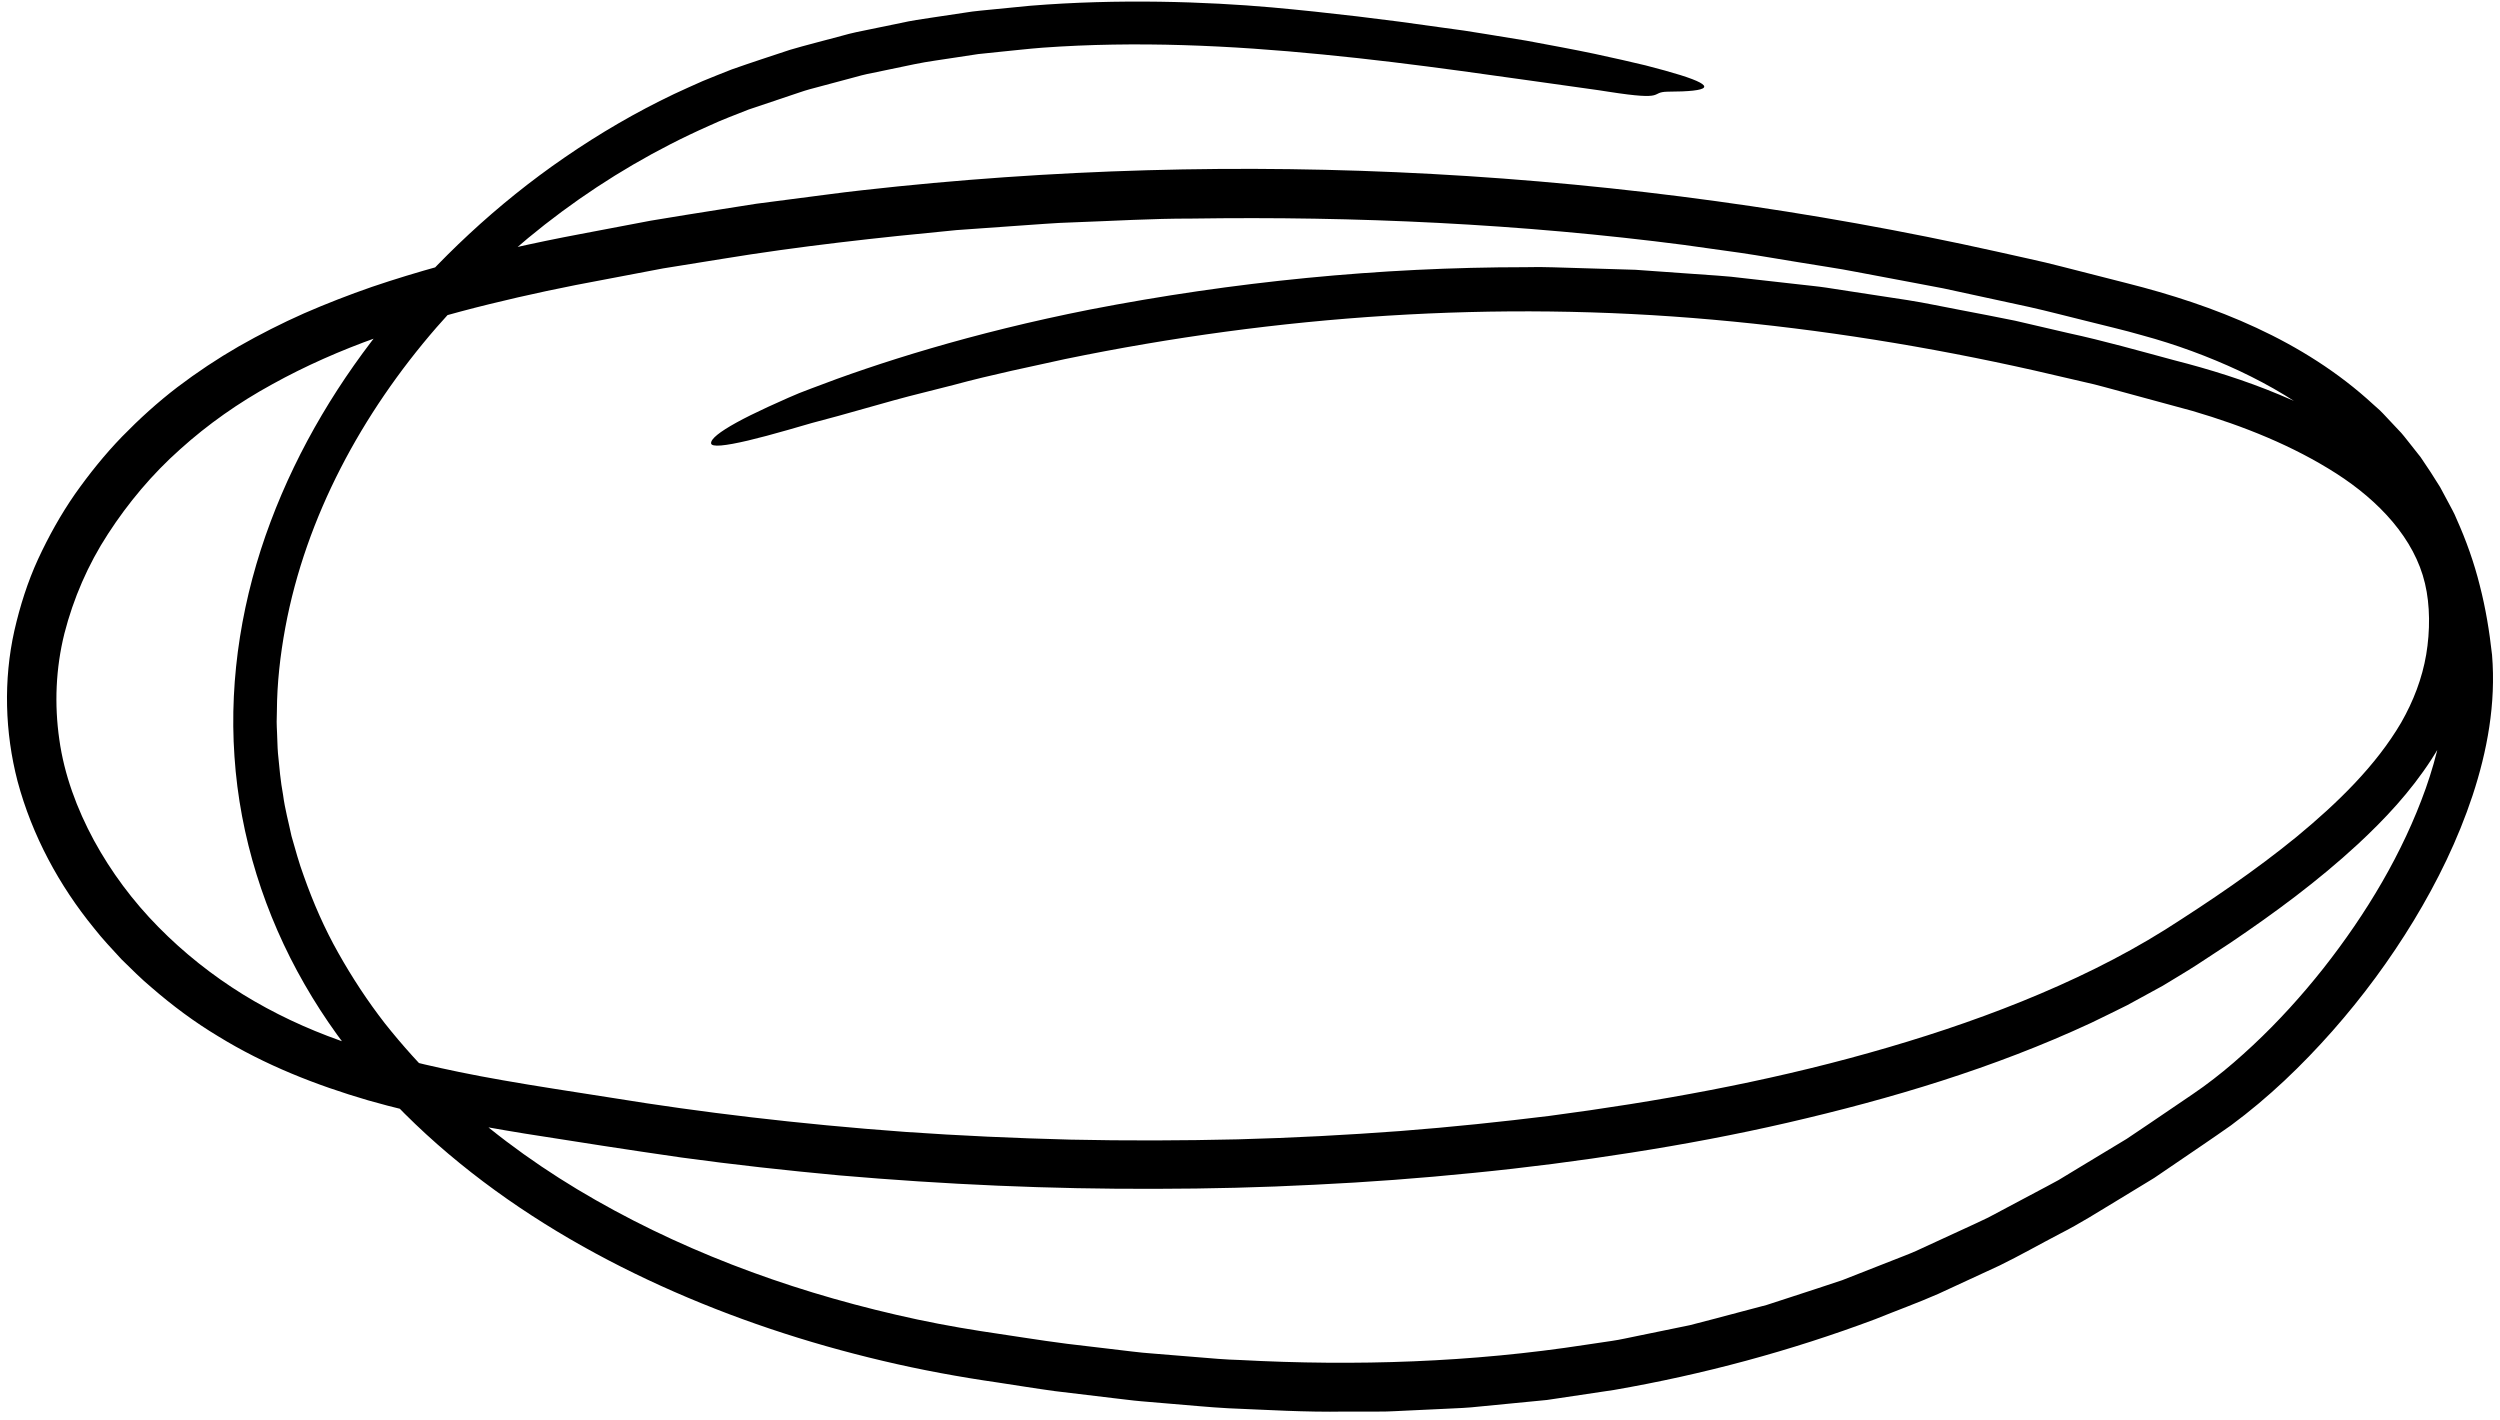 <svg width="317" height="180" viewBox="0 0 317 180" fill="none" xmlns="http://www.w3.org/2000/svg">
<path d="M53.847 134.971C56.368 135.556 59.71 136.277 63.774 136.98C67.838 137.702 72.623 138.423 77.965 139.263C88.549 140.989 101.224 142.542 114.831 143.528C121.625 144.003 128.648 144.322 135.725 144.505C142.802 144.66 149.934 144.633 156.948 144.469C163.97 144.286 170.874 143.911 177.513 143.418C184.143 142.907 190.499 142.231 196.425 141.501C210.105 139.693 223.721 137.236 236.944 133.519C243.556 131.665 250.067 129.528 256.386 126.971C262.696 124.415 268.833 121.456 274.522 117.894C280.312 114.214 286.02 110.351 291.243 106.078C296.43 101.795 301.27 97.082 304.466 91.631C306.028 88.9 307.133 86.005 307.644 82.992C308.146 80.006 308.146 76.737 307.489 73.988C306.156 68.299 301.672 63.523 296.247 60.043C290.777 56.536 284.495 54.016 278.038 52.117L268.057 49.404C267.226 49.185 266.395 48.948 265.555 48.738L263.034 48.153L257.993 46.984C244.542 43.953 230.917 41.752 217.201 40.537C189.759 38.081 162.025 39.971 135.04 45.532C130.839 46.464 125.872 47.468 120.886 48.82C118.393 49.477 115.845 50.062 113.388 50.747C110.932 51.441 108.53 52.108 106.265 52.747C105.124 53.048 104.019 53.349 102.959 53.633C101.9 53.934 100.886 54.235 99.928 54.509C98.01 55.057 96.284 55.523 94.85 55.861C91.965 56.536 90.202 56.737 90.165 56.208C90.129 55.651 91.243 54.765 93.389 53.578C94.467 52.984 95.8 52.327 97.38 51.596C98.969 50.893 100.768 50.016 102.85 49.267C111.123 46.08 123.196 42.218 138.209 39.25C156.382 35.725 174.92 33.88 193.467 33.88C195.786 33.807 198.106 33.953 200.416 33.999L207.366 34.209L214.297 34.702C216.607 34.885 218.927 34.976 221.219 35.286L228.123 36.062C229.273 36.2 230.424 36.3 231.575 36.473L235.008 37.003L241.875 38.053C244.168 38.409 246.423 38.912 248.697 39.332C250.971 39.779 253.245 40.19 255.51 40.665L262.267 42.236C266.788 43.213 271.235 44.482 275.691 45.679C280.129 46.811 284.686 48.226 289.024 50.044C293.38 51.852 297.635 54.043 301.553 56.883C305.425 59.76 308.968 63.376 311.279 67.906C312.301 70.216 313.206 72.645 313.443 75.184C313.507 75.814 313.644 76.453 313.644 77.065L313.68 78.91C313.68 79.22 313.699 79.522 313.69 79.832L313.616 80.754L313.47 82.599C312.868 87.531 310.932 92.243 308.302 96.297C305.663 100.379 302.393 103.877 298.951 107.064C293.901 111.73 288.421 115.757 282.832 119.538L278.604 122.314C277.18 123.237 275.691 124.104 274.23 124.999L269.737 127.455C268.212 128.204 266.687 128.971 265.153 129.702C252.797 135.446 239.784 139.327 226.662 142.359C220.096 143.875 213.475 145.117 206.827 146.158C200.188 147.208 193.512 148.066 186.828 148.724C180.143 149.4 173.44 149.902 166.737 150.222C160.034 150.569 153.322 150.733 146.61 150.742C133.186 150.797 119.771 150.194 106.393 149.035C99.708 148.414 93.033 147.683 86.385 146.77C79.709 145.811 73.171 144.788 66.541 143.738C59.92 142.66 53.245 141.4 46.661 139.519C40.095 137.601 33.593 135.053 27.648 131.391C24.652 129.592 21.849 127.501 19.219 125.218C17.877 124.104 16.653 122.853 15.402 121.639C14.224 120.351 13.009 119.082 11.932 117.703C7.503 112.287 4.069 105.941 2.224 99.055C0.617 92.864 0.425 86.225 1.822 79.969C2.535 76.846 3.503 73.787 4.827 70.901C6.16 68.025 7.703 65.248 9.502 62.655C11.32 60.08 13.292 57.623 15.475 55.367C17.666 53.121 19.986 51.012 22.479 49.103C24.981 47.204 27.575 45.477 30.269 43.925C32.963 42.391 35.73 40.985 38.551 39.734C41.382 38.501 44.25 37.387 47.145 36.382C50.049 35.396 52.971 34.51 55.911 33.697C61.792 32.117 67.701 30.784 73.627 29.67L82.513 27.981C85.481 27.469 88.467 27.022 91.444 26.538L95.909 25.834L100.393 25.25C103.389 24.876 106.366 24.447 109.37 24.118C157.304 18.73 206.115 21.424 253.181 31.898C255.939 32.538 258.715 33.086 261.454 33.807L269.682 35.907C275.18 37.295 280.796 39.094 286.102 41.56C291.417 44.026 296.512 47.203 300.923 51.276L301.763 52.025C302.037 52.281 302.284 52.564 302.548 52.838L304.092 54.482C304.631 55.011 305.069 55.623 305.544 56.208L306.941 57.979C307.79 59.221 308.621 60.481 309.407 61.769L310.475 63.76C310.822 64.426 311.206 65.075 311.48 65.778C312.712 68.517 313.717 71.348 314.438 74.243C315.187 77.156 315.653 80.006 315.991 83.037C316.502 89.229 315.37 95.256 313.525 100.863C311.662 106.489 309.069 111.767 306.055 116.744C303.033 121.721 299.571 126.405 295.727 130.761C291.873 135.117 287.654 139.172 282.887 142.697C280.522 144.368 278.175 145.939 275.81 147.555L274.038 148.761L273.153 149.363L272.239 149.92L268.577 152.148C266.13 153.628 263.719 155.162 261.162 156.459C258.624 157.783 256.14 159.198 253.564 160.459L245.766 164.066C243.145 165.216 240.442 166.194 237.784 167.271C227.054 171.298 215.931 174.294 204.644 176.248L196.152 177.517L187.613 178.348C186.189 178.513 184.764 178.567 183.339 178.631L179.056 178.832C177.632 178.878 176.198 179.006 174.773 178.988H170.491C165.559 179.079 160.646 178.768 155.733 178.567C153.277 178.439 150.839 178.184 148.391 177.992L144.72 177.682C143.496 177.581 142.282 177.398 141.067 177.271L133.762 176.394C131.333 176.065 128.922 175.663 126.493 175.298C121.671 174.604 116.749 173.7 111.945 172.559C102.302 170.285 92.85 167.152 83.8 163.043C74.76 158.933 66.094 153.838 58.313 147.509C50.542 141.199 43.656 133.601 38.606 124.789C33.556 116.004 30.406 106.077 29.73 95.923C29.027 85.777 30.771 75.568 34.305 66.171C37.839 56.746 43.081 48.071 49.419 40.373C55.373 33.113 62.925 25.908 71.655 19.926C76.011 16.931 80.65 14.219 85.463 11.927C86.659 11.351 87.892 10.831 89.097 10.283C90.321 9.762 91.563 9.297 92.786 8.803C95.261 7.927 97.727 7.132 100.165 6.32C102.201 5.717 104.43 5.169 106.777 4.53C107.945 4.192 109.169 3.945 110.411 3.699C111.662 3.443 112.932 3.178 114.228 2.913C115.516 2.621 116.849 2.429 118.192 2.228C119.534 2.028 120.895 1.827 122.264 1.617C123.634 1.379 125.022 1.297 126.42 1.142C127.817 1.005 129.214 0.868 130.611 0.731C141.816 -0.183 153.021 0.21 161.295 0.941C168.436 1.589 175.815 2.475 182.737 3.479C183.732 3.616 184.709 3.744 185.659 3.881C186.609 4.037 187.531 4.183 188.426 4.32C190.225 4.612 191.933 4.895 193.558 5.16C196.782 5.762 199.658 6.292 202.17 6.822C204.681 7.361 206.845 7.854 208.662 8.292C210.48 8.758 211.95 9.169 213.091 9.525C217.667 10.968 216.936 11.607 211.475 11.625C209.073 11.662 211.575 12.822 203.969 11.634C203.658 11.589 203.028 11.488 202.736 11.443C191.175 9.844 179.54 8.055 167.769 6.913C156.007 5.753 144.081 5.187 132.2 6.046C130.383 6.183 128.566 6.402 126.748 6.575L124.027 6.858L121.324 7.269C119.525 7.562 117.708 7.772 115.927 8.146L110.585 9.26C109.69 9.424 108.813 9.662 107.936 9.908L105.306 10.611L102.676 11.315C101.8 11.552 100.95 11.881 100.083 12.155L94.923 13.89C93.252 14.557 91.553 15.178 89.919 15.945C76.723 21.789 64.815 30.629 55.336 41.533C45.894 52.418 38.789 65.513 36.177 79.576C35.529 83.083 35.127 86.636 35.109 90.188L35.081 91.521C35.081 91.969 35.109 92.407 35.127 92.854C35.173 93.74 35.173 94.635 35.246 95.512C35.419 97.274 35.565 99.046 35.894 100.799C36.122 102.562 36.597 104.278 36.962 106.014C37.456 107.721 37.912 109.447 38.533 111.109C39.72 114.461 41.145 117.739 42.898 120.835C44.642 123.94 46.606 126.935 48.797 129.757C51.017 132.56 53.427 135.227 55.993 137.729C61.171 142.706 66.988 147.062 73.189 150.797C85.609 158.267 99.434 163.436 113.635 166.714C117.187 167.545 120.758 168.221 124.383 168.787C128.027 169.317 131.652 169.928 135.305 170.394L140.784 171.043C142.611 171.243 144.437 171.518 146.263 171.636L151.752 172.084C153.578 172.239 155.414 172.403 157.249 172.449C171.897 173.234 186.609 172.75 201.046 170.522L204.37 170.029C205.484 169.874 206.571 169.6 207.667 169.39L214.251 168.038C216.425 167.5 218.58 166.897 220.753 166.331L224.004 165.472L227.2 164.431C229.328 163.728 231.465 163.052 233.584 162.331L239.839 159.874C240.88 159.454 241.93 159.08 242.953 158.623L246.003 157.217C248.03 156.267 250.085 155.363 252.103 154.386L258.048 151.226C259.035 150.696 260.03 150.185 261.016 149.637L263.893 147.893L269.655 144.414C271.527 143.181 273.372 141.893 275.235 140.642C277.079 139.373 279.006 138.14 280.686 136.816C282.412 135.492 284.065 134.04 285.673 132.542C288.887 129.538 291.864 126.25 294.604 122.789C300.065 115.849 304.676 108.16 307.589 99.959C309.032 95.868 310 91.64 310.201 87.448C310.256 86.398 310.238 85.357 310.201 84.325L310.073 82.782C310.009 82.261 309.909 81.713 309.836 81.184C309.653 80.115 309.544 79.038 309.297 77.987L308.557 74.846C307.398 70.719 305.699 66.783 303.398 63.221C301.106 59.66 298.229 56.491 294.932 53.788C291.627 51.075 287.882 48.884 283.956 47.03C280.02 45.195 275.892 43.669 271.637 42.519C269.317 41.843 266.87 41.295 264.486 40.683C262.085 40.099 259.701 39.459 257.29 38.921C254.87 38.4 252.459 37.871 250.039 37.35L246.414 36.565L242.761 35.871C240.323 35.414 237.885 34.949 235.447 34.492C233.008 34.008 230.543 33.679 228.095 33.259C225.639 32.866 223.182 32.428 220.717 32.063C218.242 31.716 215.767 31.369 213.283 31.022L213.621 31.067C192.873 28.373 171.933 27.405 151.03 27.716C146.09 27.707 141.14 28.017 136.173 28.191C133.689 28.255 131.214 28.492 128.73 28.647C126.246 28.821 123.762 29.003 121.278 29.177C111.352 30.127 101.389 31.213 91.499 32.839L84.074 34.035L76.687 35.441C71.746 36.346 66.842 37.387 62.021 38.574C57.19 39.761 52.432 41.121 47.82 42.784C43.2 44.427 38.734 46.391 34.515 48.728C30.269 51.048 26.36 53.797 22.844 56.966C19.301 60.116 16.242 63.769 13.703 67.687C11.146 71.604 9.302 75.905 8.169 80.316C7.064 84.745 6.882 89.311 7.521 93.768C8.142 98.233 9.749 102.562 11.913 106.562C14.096 110.571 16.863 114.278 20.087 117.547C23.301 120.817 26.926 123.684 30.798 126.086C34.679 128.478 38.834 130.424 43.163 131.958C45.848 132.953 49.647 133.976 53.847 134.971Z" fill="black"/>
</svg>
